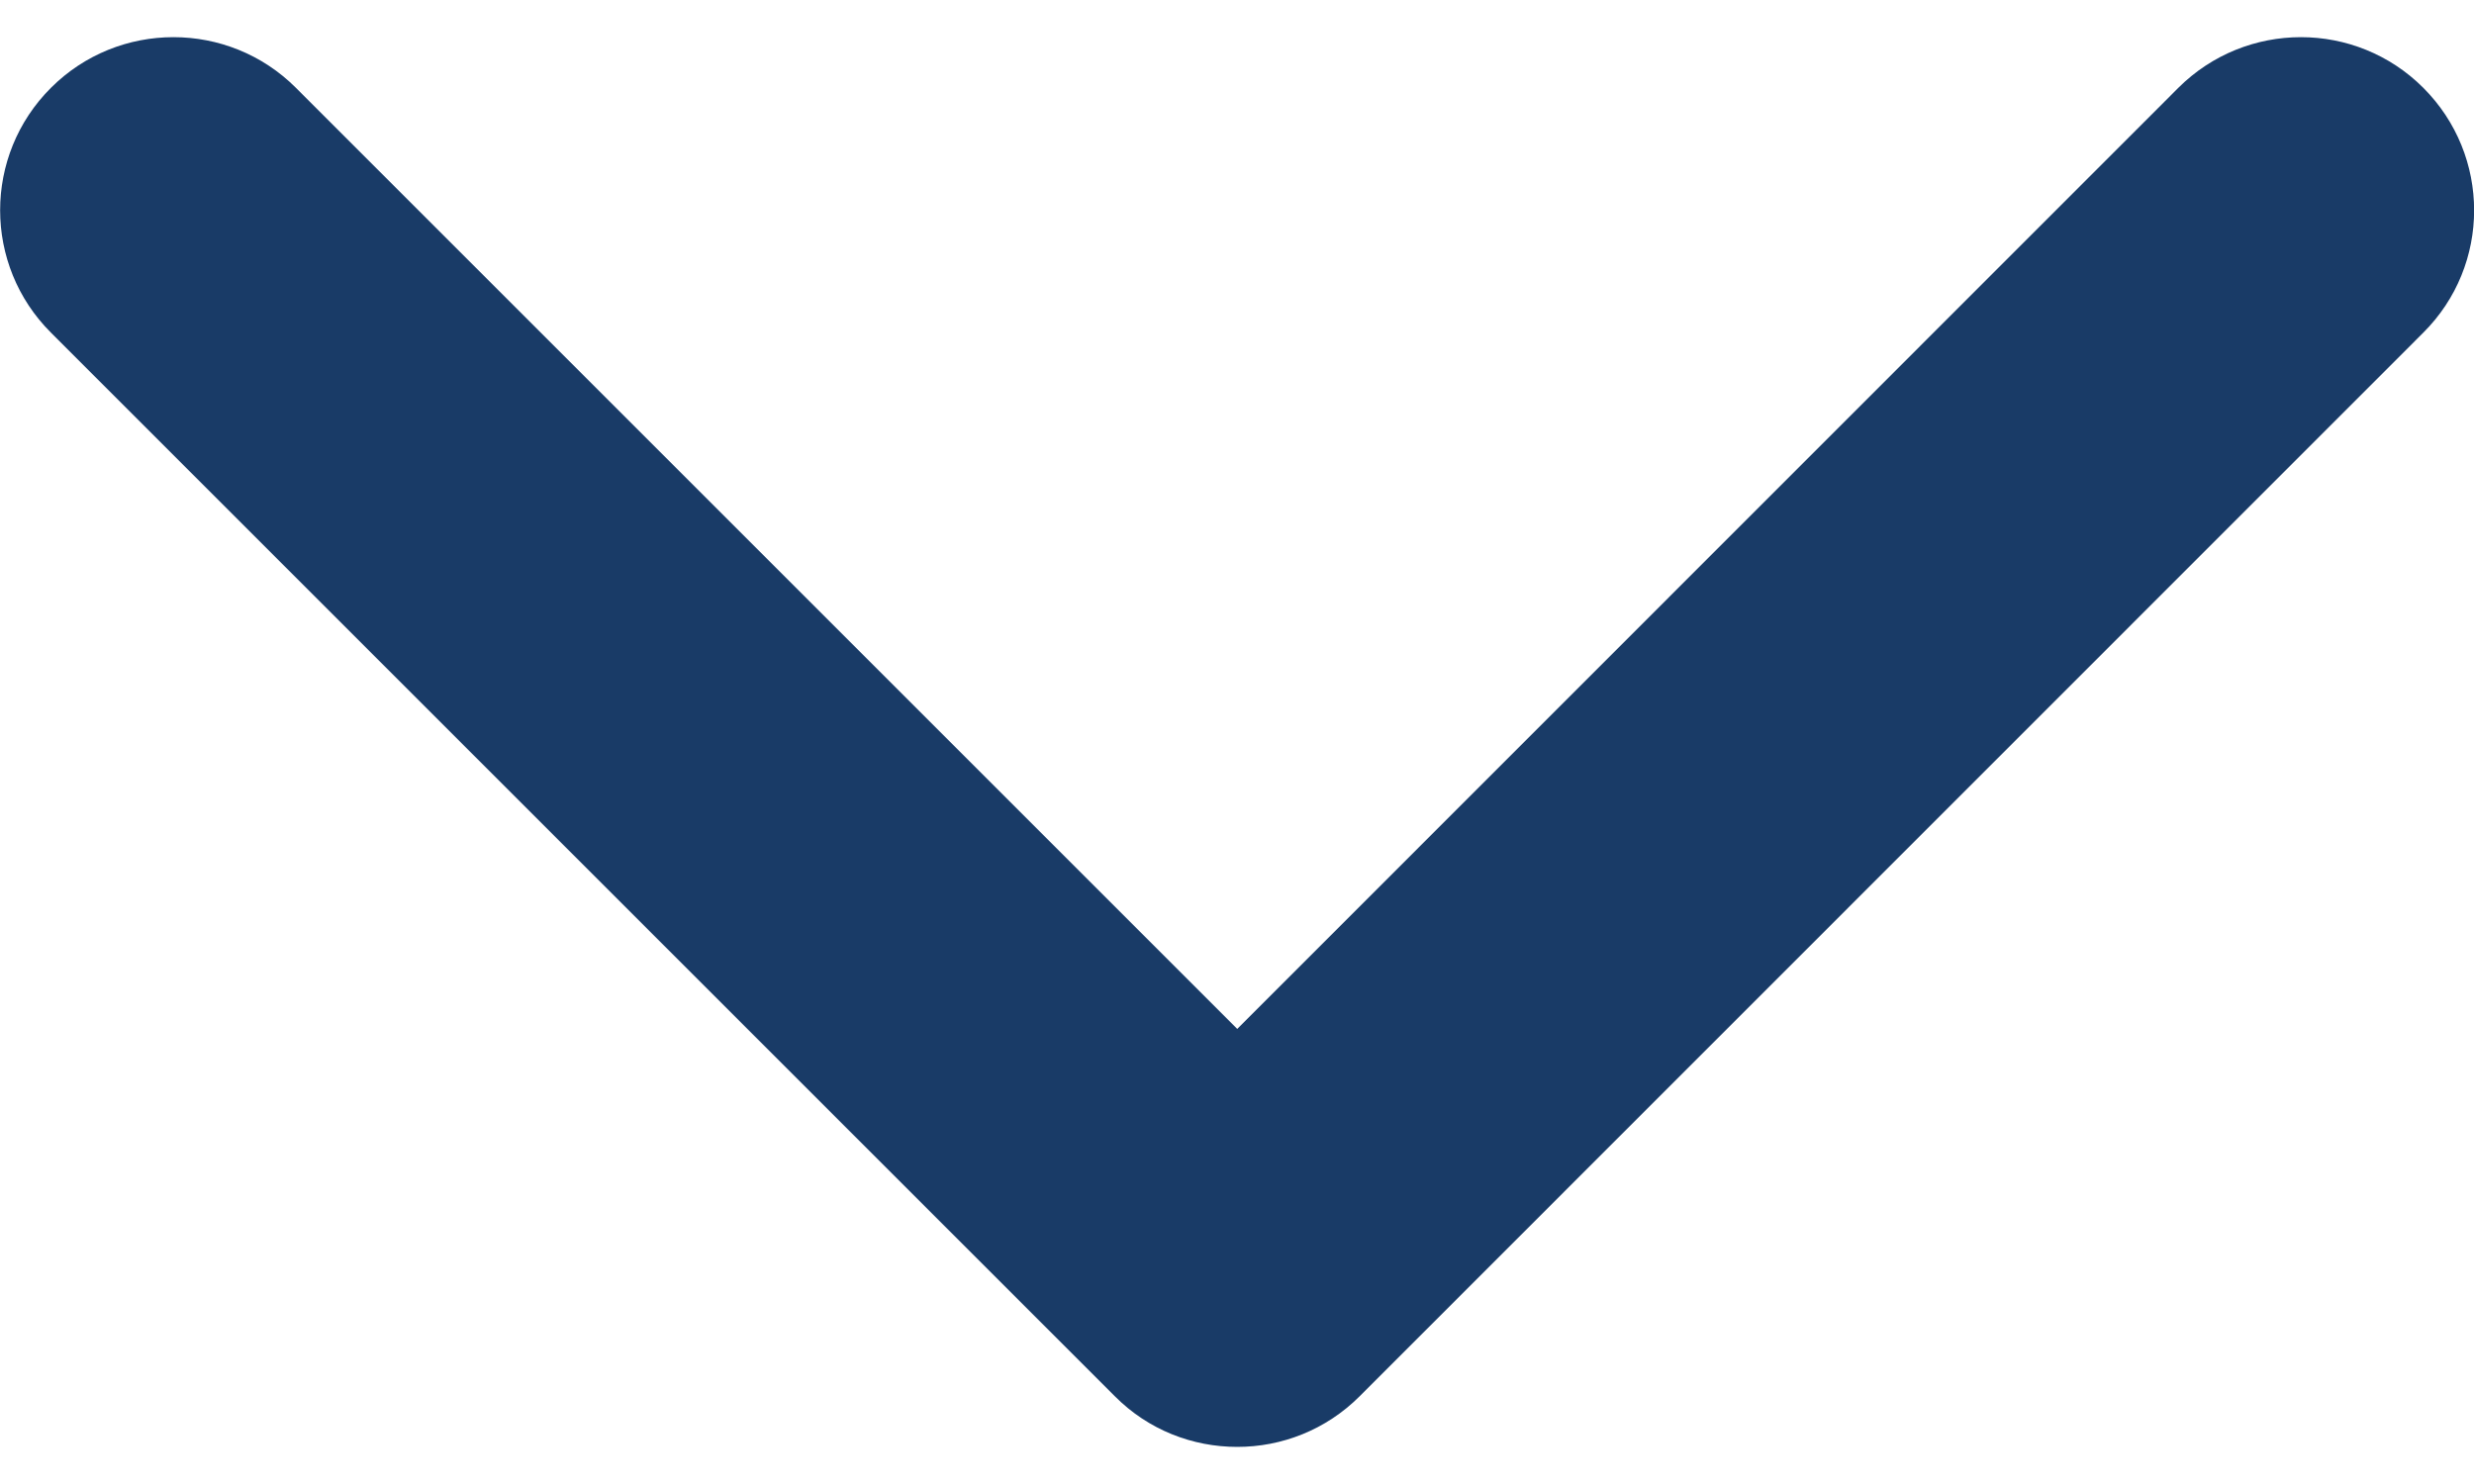 <svg width="10" height="6" viewBox="0 0 10 6" fill="none" xmlns="http://www.w3.org/2000/svg">
<path d="M5.001 5.85C4.821 5.85 4.642 5.782 4.506 5.645L0.206 1.345C-0.068 1.072 -0.068 0.628 0.206 0.355C0.479 0.082 0.923 0.082 1.196 0.355L5.001 4.16L8.805 0.355C9.079 0.082 9.522 0.082 9.795 0.355C10.069 0.629 10.069 1.072 9.795 1.345L5.496 5.645C5.359 5.782 5.18 5.85 5.001 5.85Z" fill="#193B67"/>
</svg>
